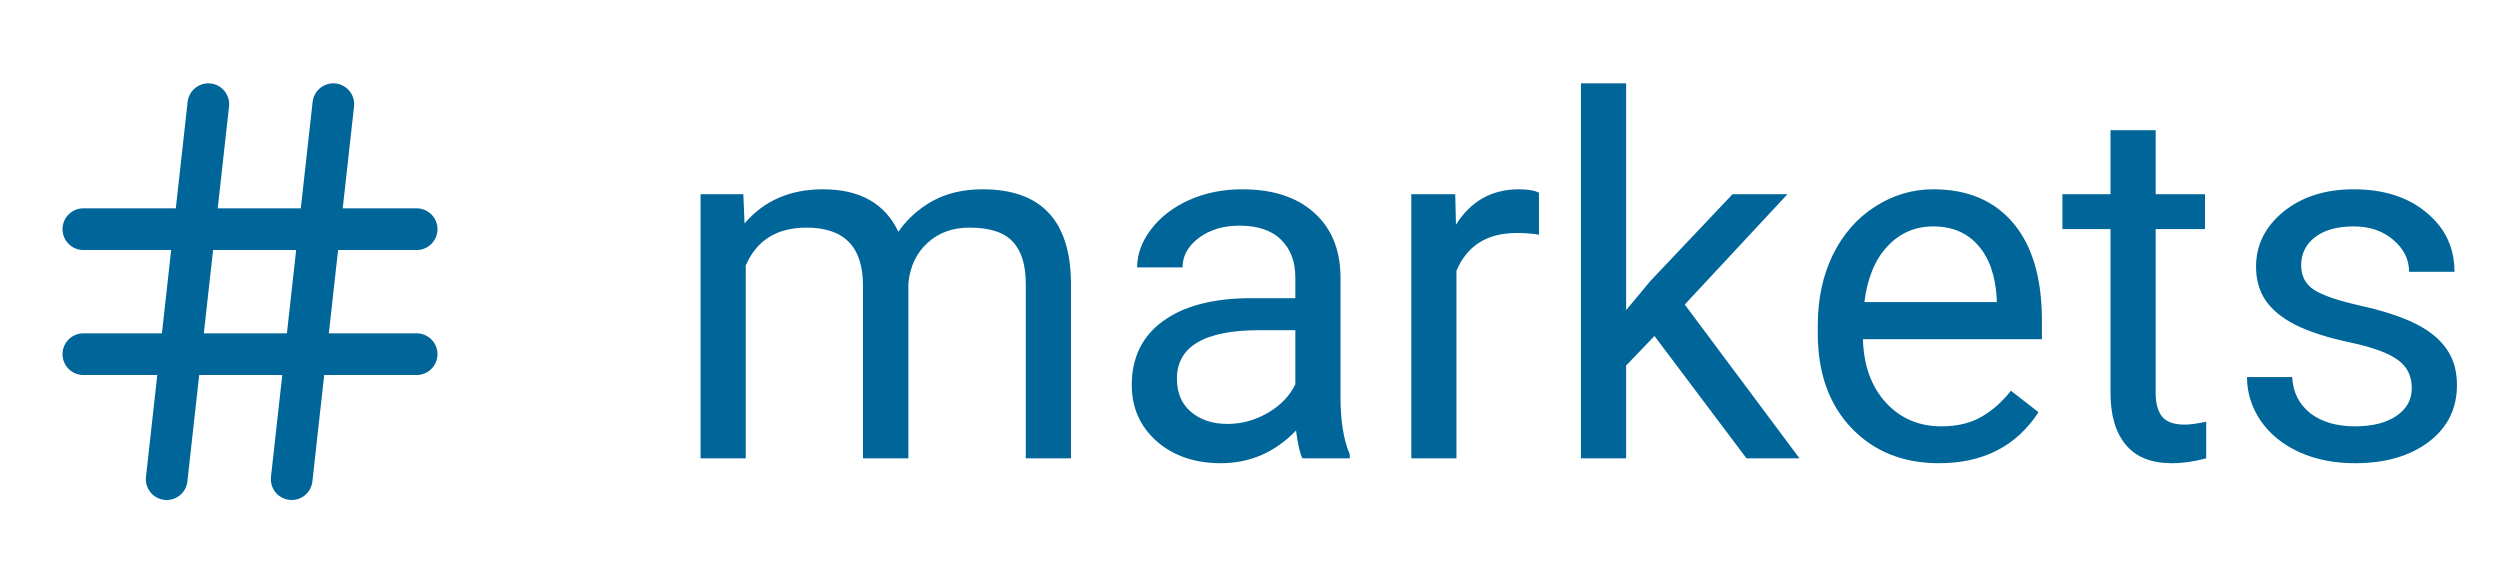 <svg width="60" height="14" viewBox="0 0 60 14" fill="none" xmlns="http://www.w3.org/2000/svg">
<path d="M2 5.5H10" stroke="#006699" stroke-linecap="round" stroke-linejoin="round"/>
<path d="M2 8.5H10" stroke="#006699" stroke-linecap="round" stroke-linejoin="round"/>
<path d="M5 2.5L4 11.5" stroke="#006699" stroke-linecap="round" stroke-linejoin="round"/>
<path d="M8 2.5L7 11.5" stroke="#006699" stroke-linecap="round" stroke-linejoin="round"/>
<path d="M17.84 4.66L17.869 5.363C18.334 4.816 18.961 4.543 19.75 4.543C20.637 4.543 21.24 4.883 21.561 5.562C21.771 5.258 22.045 5.012 22.381 4.824C22.721 4.637 23.121 4.543 23.582 4.543C24.973 4.543 25.68 5.279 25.703 6.752V11H24.619V6.816C24.619 6.363 24.516 6.025 24.309 5.803C24.102 5.576 23.754 5.463 23.266 5.463C22.863 5.463 22.529 5.584 22.264 5.826C21.998 6.064 21.844 6.387 21.801 6.793V11H20.711V6.846C20.711 5.924 20.26 5.463 19.357 5.463C18.646 5.463 18.16 5.766 17.898 6.371V11H16.814V4.66H17.84ZM31.258 11C31.195 10.875 31.145 10.652 31.105 10.332C30.602 10.855 30 11.117 29.301 11.117C28.676 11.117 28.162 10.941 27.76 10.59C27.361 10.234 27.162 9.785 27.162 9.242C27.162 8.582 27.412 8.07 27.912 7.707C28.416 7.34 29.123 7.156 30.033 7.156H31.088V6.658C31.088 6.279 30.975 5.979 30.748 5.756C30.521 5.529 30.188 5.416 29.746 5.416C29.359 5.416 29.035 5.514 28.773 5.709C28.512 5.904 28.381 6.141 28.381 6.418H27.291C27.291 6.102 27.402 5.797 27.625 5.504C27.852 5.207 28.156 4.973 28.539 4.801C28.926 4.629 29.35 4.543 29.811 4.543C30.541 4.543 31.113 4.727 31.527 5.094C31.941 5.457 32.156 5.959 32.172 6.6V9.518C32.172 10.1 32.246 10.562 32.395 10.906V11H31.258ZM29.459 10.174C29.799 10.174 30.121 10.086 30.426 9.91C30.73 9.734 30.951 9.506 31.088 9.225V7.924H30.238C28.91 7.924 28.246 8.312 28.246 9.09C28.246 9.43 28.359 9.695 28.586 9.887C28.812 10.078 29.104 10.174 29.459 10.174ZM36.935 5.633C36.772 5.605 36.594 5.592 36.402 5.592C35.691 5.592 35.209 5.895 34.955 6.5V11H33.871V4.66H34.926L34.943 5.393C35.299 4.826 35.803 4.543 36.455 4.543C36.666 4.543 36.826 4.57 36.935 4.625V5.633ZM39.707 8.064L39.027 8.773V11H37.943V2H39.027V7.443L39.607 6.746L41.582 4.66H42.9L40.434 7.309L43.188 11H41.916L39.707 8.064ZM46.533 11.117C45.674 11.117 44.975 10.836 44.435 10.273C43.897 9.707 43.627 8.951 43.627 8.006V7.807C43.627 7.178 43.746 6.617 43.984 6.125C44.227 5.629 44.562 5.242 44.992 4.965C45.426 4.684 45.895 4.543 46.398 4.543C47.223 4.543 47.863 4.814 48.32 5.357C48.777 5.9 49.006 6.678 49.006 7.689V8.141H44.711C44.727 8.766 44.908 9.271 45.256 9.658C45.607 10.041 46.053 10.232 46.592 10.232C46.975 10.232 47.299 10.154 47.565 9.998C47.83 9.842 48.062 9.635 48.262 9.377L48.924 9.893C48.393 10.709 47.596 11.117 46.533 11.117ZM46.398 5.434C45.961 5.434 45.594 5.594 45.297 5.914C45 6.23 44.816 6.676 44.746 7.25H47.922V7.168C47.891 6.617 47.742 6.191 47.477 5.891C47.211 5.586 46.852 5.434 46.398 5.434ZM51.736 3.125V4.66H52.92V5.498H51.736V9.43C51.736 9.684 51.789 9.875 51.895 10.004C52 10.129 52.18 10.191 52.434 10.191C52.559 10.191 52.73 10.168 52.949 10.121V11C52.664 11.078 52.387 11.117 52.117 11.117C51.633 11.117 51.268 10.971 51.022 10.678C50.775 10.385 50.652 9.969 50.652 9.43V5.498H49.498V4.66H50.652V3.125H51.736ZM57.883 9.318C57.883 9.025 57.772 8.799 57.549 8.639C57.33 8.475 56.945 8.334 56.395 8.217C55.848 8.1 55.412 7.959 55.088 7.795C54.768 7.631 54.529 7.436 54.373 7.209C54.221 6.982 54.145 6.713 54.145 6.4C54.145 5.881 54.363 5.441 54.801 5.082C55.242 4.723 55.805 4.543 56.488 4.543C57.207 4.543 57.789 4.729 58.234 5.1C58.684 5.471 58.908 5.945 58.908 6.523H57.818C57.818 6.227 57.691 5.971 57.438 5.756C57.188 5.541 56.871 5.434 56.488 5.434C56.094 5.434 55.785 5.52 55.562 5.691C55.34 5.863 55.228 6.088 55.228 6.365C55.228 6.627 55.332 6.824 55.539 6.957C55.746 7.09 56.119 7.217 56.658 7.338C57.201 7.459 57.641 7.604 57.977 7.771C58.312 7.939 58.56 8.143 58.721 8.381C58.885 8.615 58.967 8.902 58.967 9.242C58.967 9.809 58.74 10.264 58.287 10.607C57.834 10.947 57.246 11.117 56.523 11.117C56.016 11.117 55.566 11.027 55.176 10.848C54.785 10.668 54.478 10.418 54.256 10.098C54.037 9.773 53.928 9.424 53.928 9.049H55.012C55.031 9.412 55.176 9.701 55.445 9.916C55.719 10.127 56.078 10.232 56.523 10.232C56.934 10.232 57.262 10.15 57.508 9.986C57.758 9.818 57.883 9.596 57.883 9.318Z" fill="#006699"/>
</svg>
